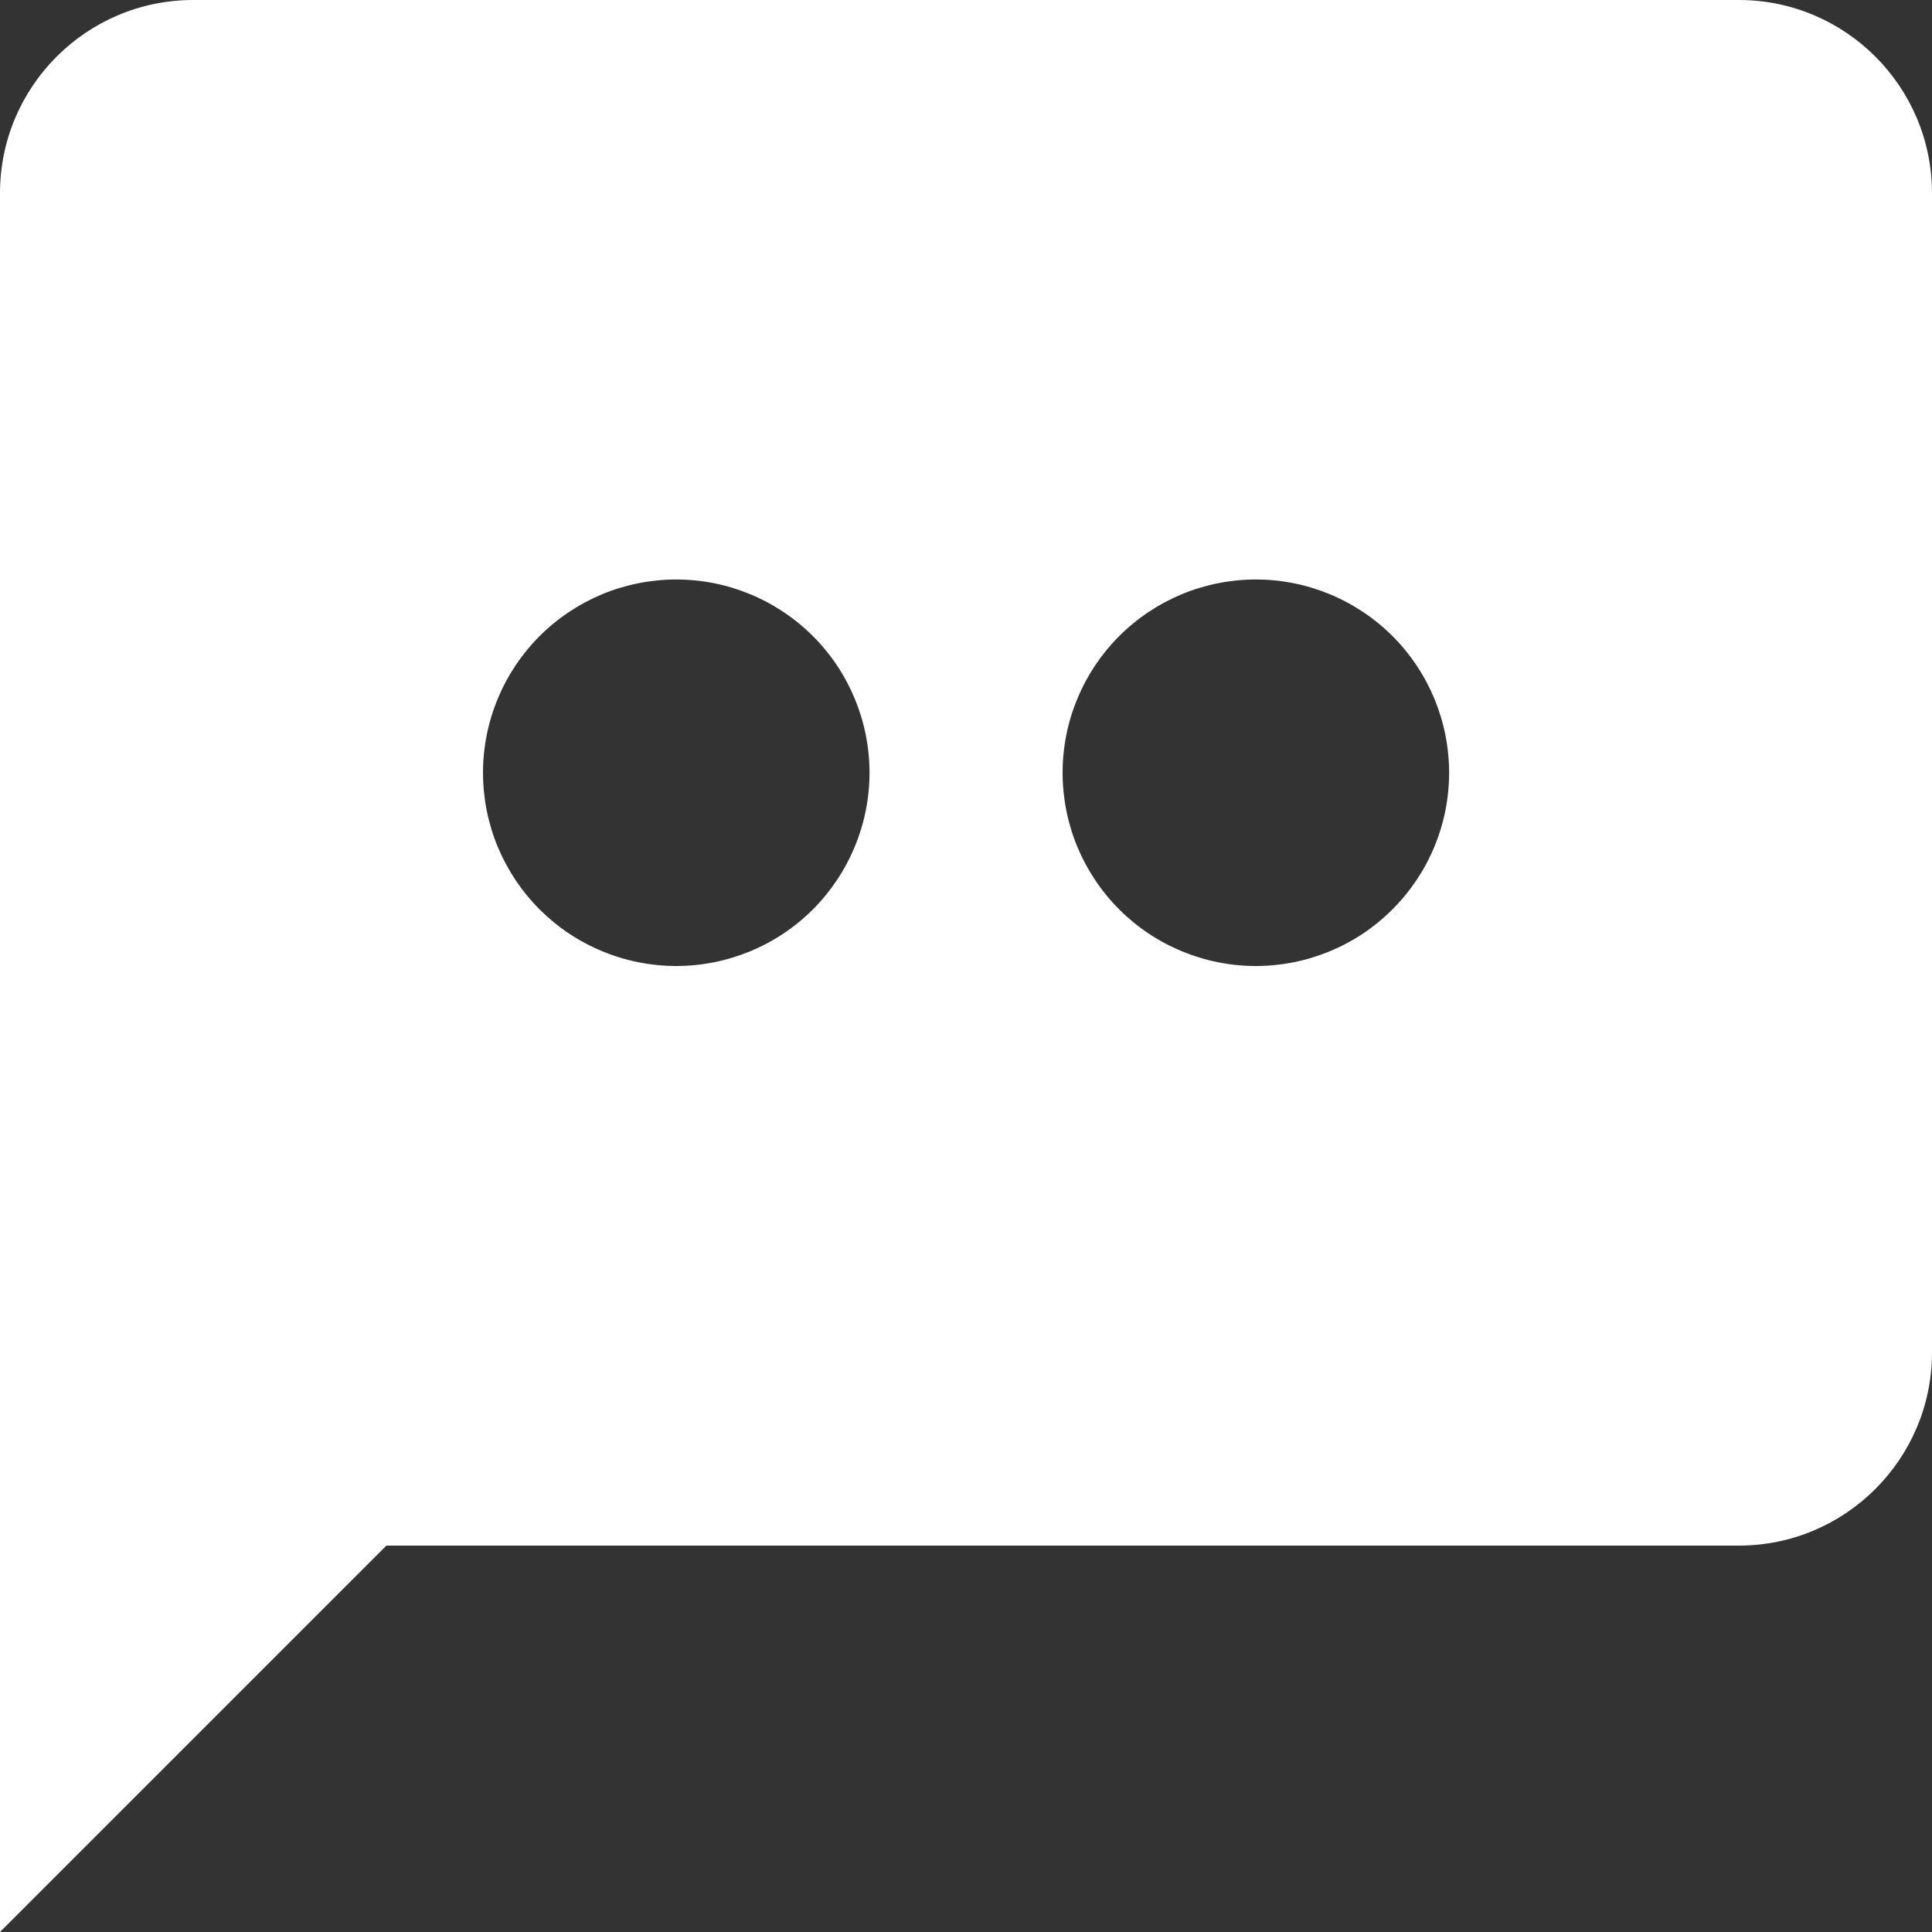<svg width="17" height="17" viewBox="0 0 17 17" fill="none" xmlns="http://www.w3.org/2000/svg">
<rect x="0" y="0" width="17" height="17" fill="#333333" stroke="none"/>
<path d="M15.3 0H1.7C0.762 0 0 0.762 0 1.7V17L3.4 13.6H15.3C16.238 13.6 17 12.838 17 11.9V1.7C17 0.762 16.238 0 15.3 0ZM5.95 8.5C5.727 8.5 5.506 8.456 5.299 8.37C5.093 8.285 4.906 8.16 4.748 8.002C4.59 7.844 4.465 7.656 4.379 7.45C4.294 7.244 4.25 7.022 4.25 6.799C4.25 6.576 4.294 6.355 4.38 6.148C4.465 5.942 4.59 5.755 4.748 5.597C4.906 5.439 5.094 5.314 5.3 5.228C5.506 5.143 5.728 5.099 5.951 5.099C6.402 5.099 6.834 5.279 7.153 5.597C7.472 5.916 7.651 6.349 7.651 6.8C7.651 7.251 7.471 7.683 7.153 8.002C6.834 8.321 6.401 8.5 5.95 8.5ZM11.05 8.5C10.827 8.5 10.606 8.456 10.399 8.37C10.193 8.285 10.006 8.16 9.848 8.002C9.69 7.844 9.565 7.656 9.479 7.45C9.394 7.244 9.35 7.022 9.35 6.799C9.35 6.576 9.394 6.355 9.48 6.148C9.565 5.942 9.69 5.755 9.848 5.597C10.006 5.439 10.194 5.314 10.4 5.228C10.606 5.143 10.828 5.099 11.051 5.099C11.502 5.099 11.934 5.279 12.253 5.597C12.572 5.916 12.751 6.349 12.751 6.8C12.751 7.251 12.572 7.683 12.252 8.002C11.934 8.321 11.501 8.5 11.05 8.5Z" fill="white"/>
</svg>

